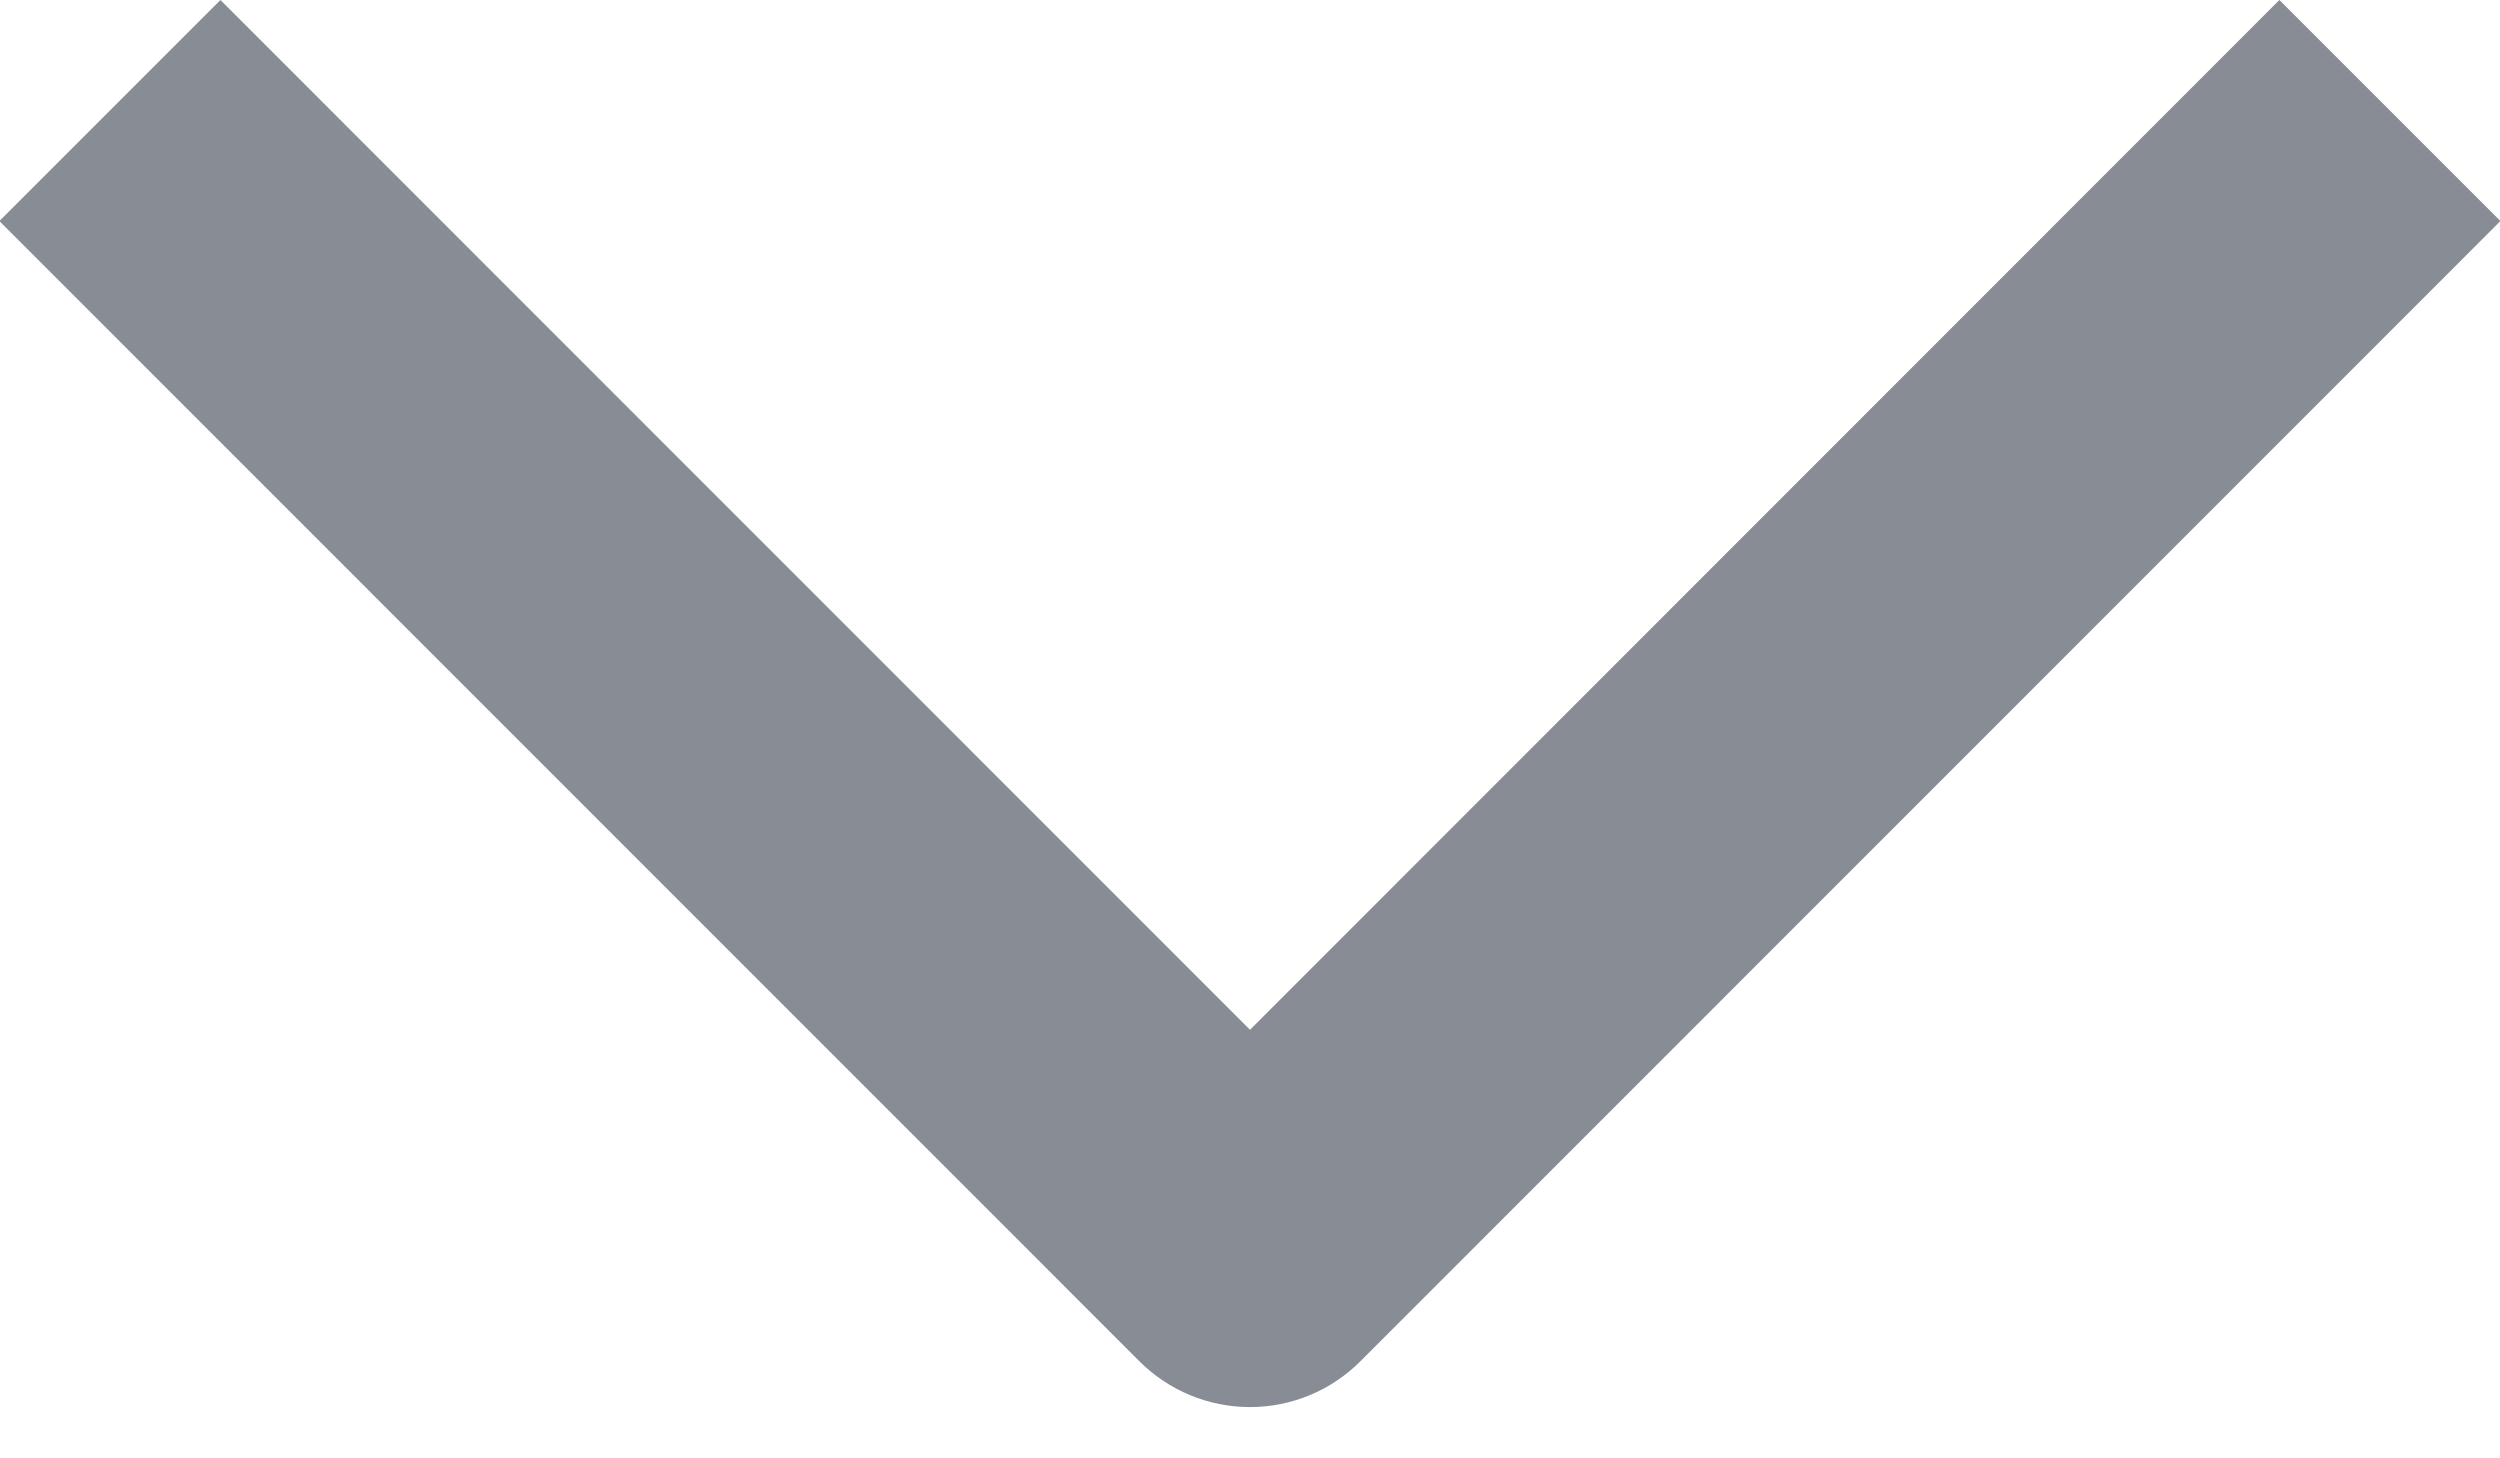 <svg width="12" height="7" viewBox="0 0 12 7" fill="none" xmlns="http://www.w3.org/2000/svg">
<path fill-rule="evenodd" clip-rule="evenodd" d="M5.469 6.534L-0.003 1.061L1.058 0L6 4.943L10.941 0L12.002 1.061L6.53 6.534C6.389 6.675 6.199 6.754 6 6.754C5.801 6.754 5.61 6.675 5.469 6.534Z" fill="#888C94"/>
</svg>
